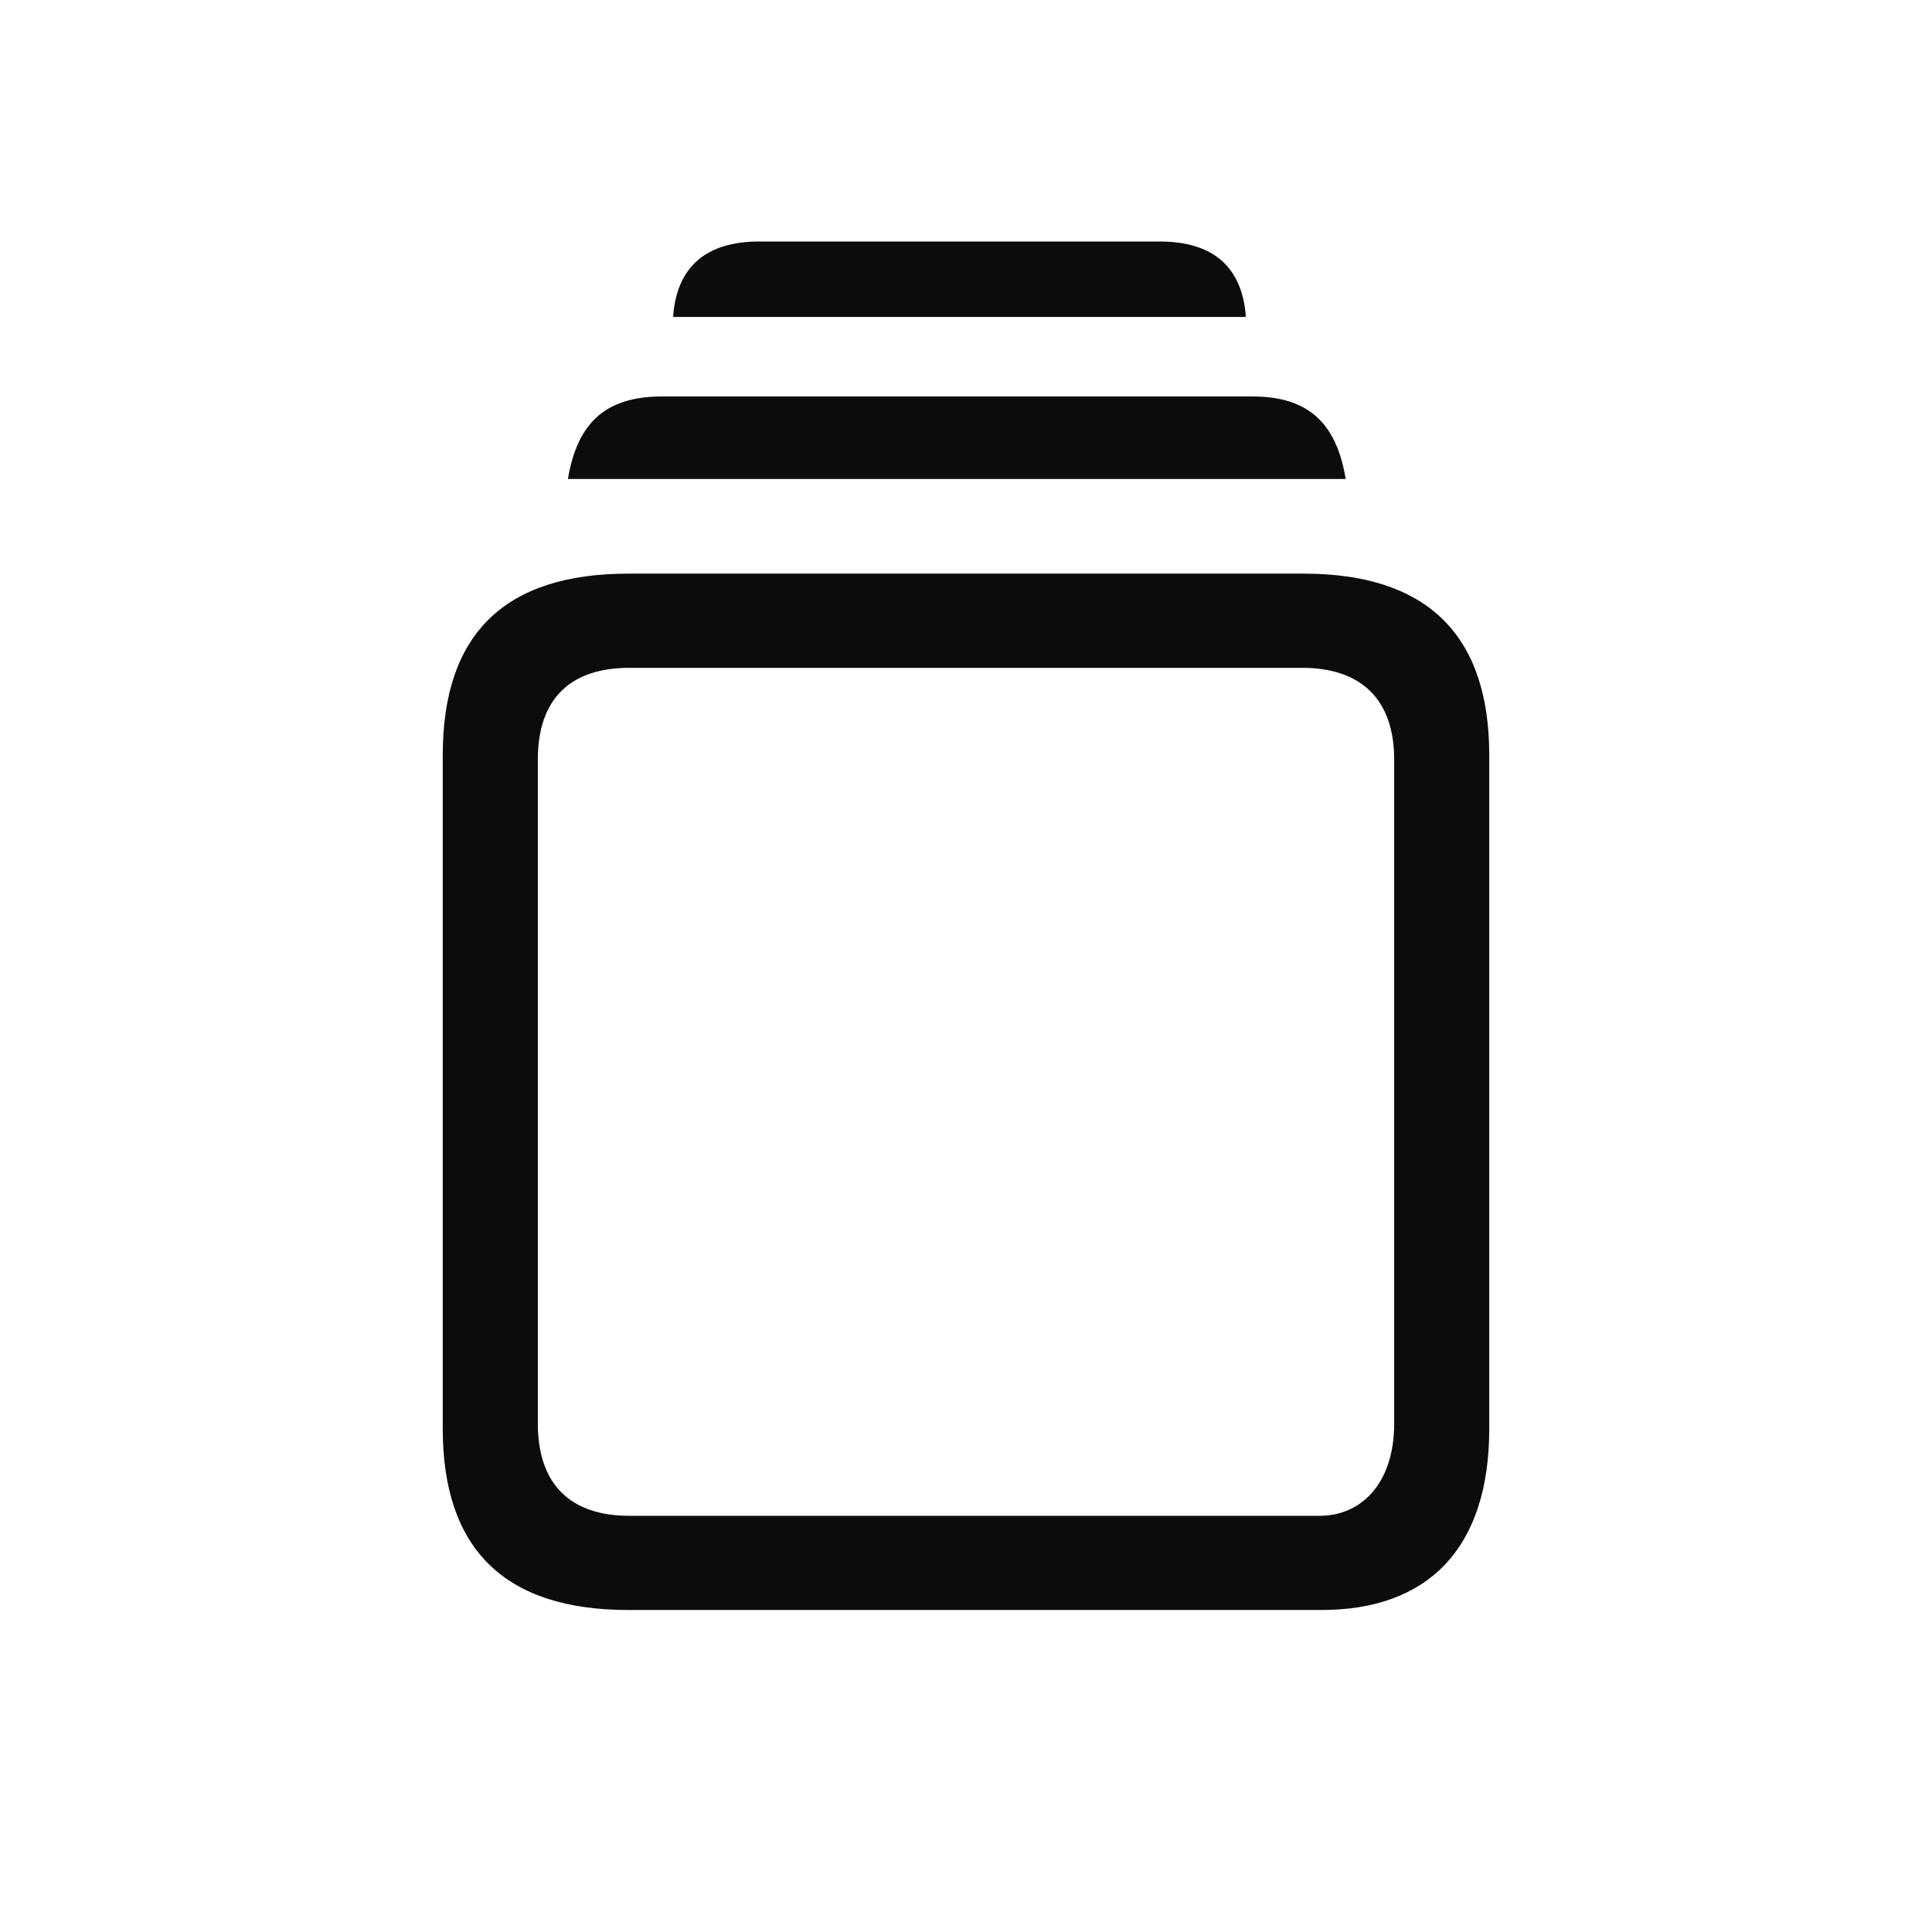 <svg width="24px" height="24px" viewBox="0 0 24 24" version="1.1" xmlns="http://www.w3.org/2000/svg" xmlns:xlink="http://www.w3.org/1999/xlink" class="web-navigation__nav-icon" aria-hidden="true"><title>Asset/Sidebar/sidebar_Albums</title><g id="Asset/Sidebar/sidebar_Albums" stroke="none" stroke-width="1" fill-rule="evenodd" fill-opacity="0.95"><path d="M15.477,3.937 C15.433,3.327 15.081,3 14.406,3 L9.432,3 C8.757,3 8.405,3.327 8.361,3.937 L15.477,3.937 Z M16.717,5.95 C16.607,5.296 16.292,4.925 15.558,4.925 L8.222,4.925 C7.481,4.925 7.165,5.296 7.055,5.95 L16.717,5.95 Z M16.416,20 C17.73,20 18.5,19.244 18.5,17.748 L18.5,9.379 C18.5,7.882 17.722,7.126 16.196,7.126 L7.804,7.126 C6.27,7.126 5.5,7.875 5.5,9.379 L5.5,17.748 C5.5,19.244 6.27,20 7.804,20 L16.416,20 Z M16.394,18.83 L7.818,18.83 C7.085,18.83 6.681,18.438 6.681,17.682 L6.681,9.437 C6.681,8.681 7.085,8.296 7.818,8.296 L16.174,8.296 C16.901,8.296 17.319,8.681 17.319,9.437 L17.319,17.682 C17.319,18.438 16.901,18.83 16.394,18.83 Z" id="albums" fill-rule="nonzero"></path></g></svg>
